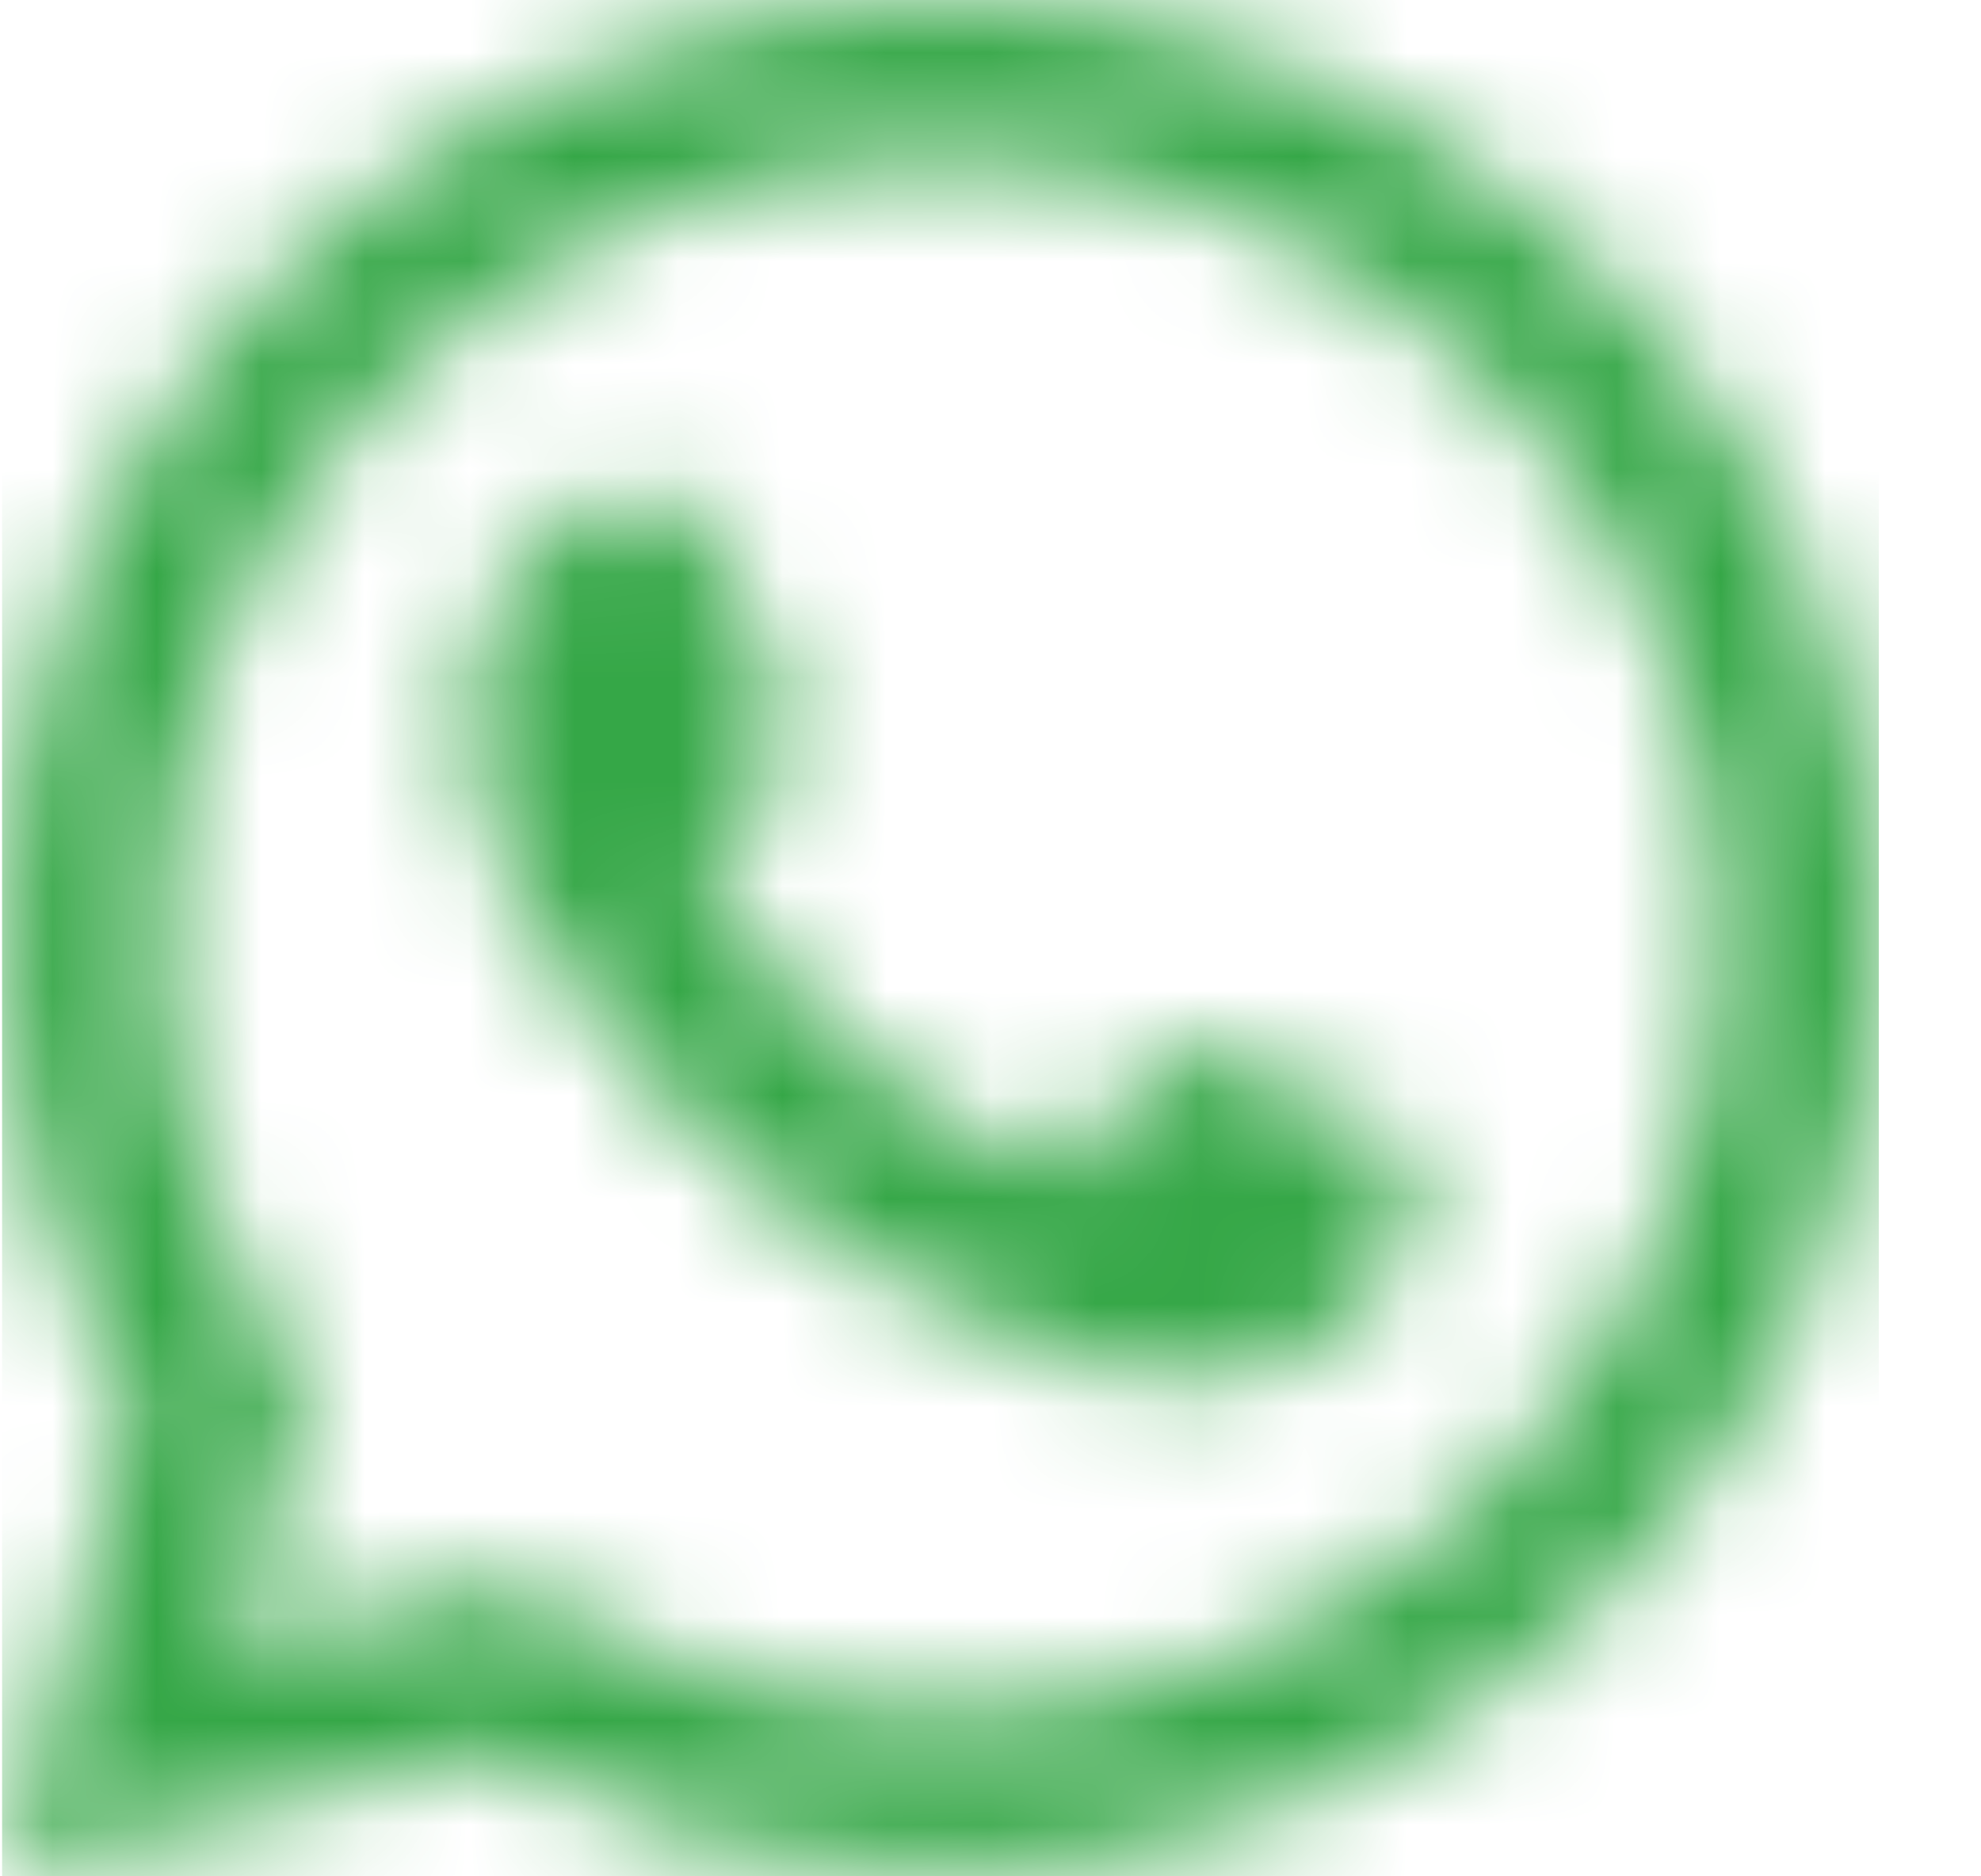 <svg width="19" height="18" viewBox="0 0 19 18" fill="none" xmlns="http://www.w3.org/2000/svg">
<mask id="mask0_1_26" style="mask-type:alpha" maskUnits="userSpaceOnUse" x="0" y="0" width="19" height="18">
<g clip-path="url(#clip0_1_26)">
<g clip-path="url(#clip1_1_26)">
<path d="M0.02 18L1.281 13.528C0.47 12.152 0.043 10.587 0.043 8.979C0.043 4.028 4.075 0 9.032 0C13.988 0 18.02 4.028 18.02 8.979C18.02 13.93 13.988 17.957 9.032 17.957C7.487 17.957 5.975 17.563 4.637 16.813L0.02 18ZM4.873 15.179L5.149 15.347C6.315 16.058 7.658 16.434 9.032 16.434C13.147 16.434 16.495 13.09 16.495 8.979C16.495 4.868 13.147 1.523 9.032 1.523C4.916 1.523 1.568 4.868 1.568 8.979C1.568 10.411 1.975 11.802 2.746 13.001L2.932 13.29L2.206 15.865L4.873 15.179Z" fill="#A5A7A8"/>
<path d="M6.505 4.8L5.922 4.769C5.739 4.759 5.559 4.82 5.421 4.94C5.138 5.185 4.686 5.659 4.547 6.277C4.34 7.199 4.66 8.327 5.488 9.455C6.316 10.583 7.86 12.389 10.589 13.159C11.469 13.408 12.161 13.24 12.695 12.899C13.117 12.629 13.409 12.195 13.514 11.705L13.607 11.271C13.637 11.133 13.566 10.993 13.438 10.934L11.467 10.026C11.339 9.967 11.187 10.004 11.101 10.116L10.327 11.118C10.269 11.193 10.169 11.223 10.079 11.192C9.549 11.006 7.773 10.263 6.799 8.389C6.757 8.308 6.768 8.209 6.828 8.14L7.567 7.285C7.643 7.198 7.662 7.075 7.616 6.969L6.767 4.983C6.722 4.878 6.62 4.807 6.505 4.8Z" fill="#A5A7A8"/>
</g>
</g>
</mask>
<g mask="url(#mask0_1_26)">
<rect x="0.02" width="18" height="18" fill="#35A747"/>
</g>
<defs>
<clipPath id="clip0_1_26">
<rect width="18" height="18" fill="white" transform="translate(0.02)"/>
</clipPath>
<clipPath id="clip1_1_26">
<rect width="18" height="18" fill="white" transform="translate(0.02)"/>
</clipPath>
</defs>
</svg>

